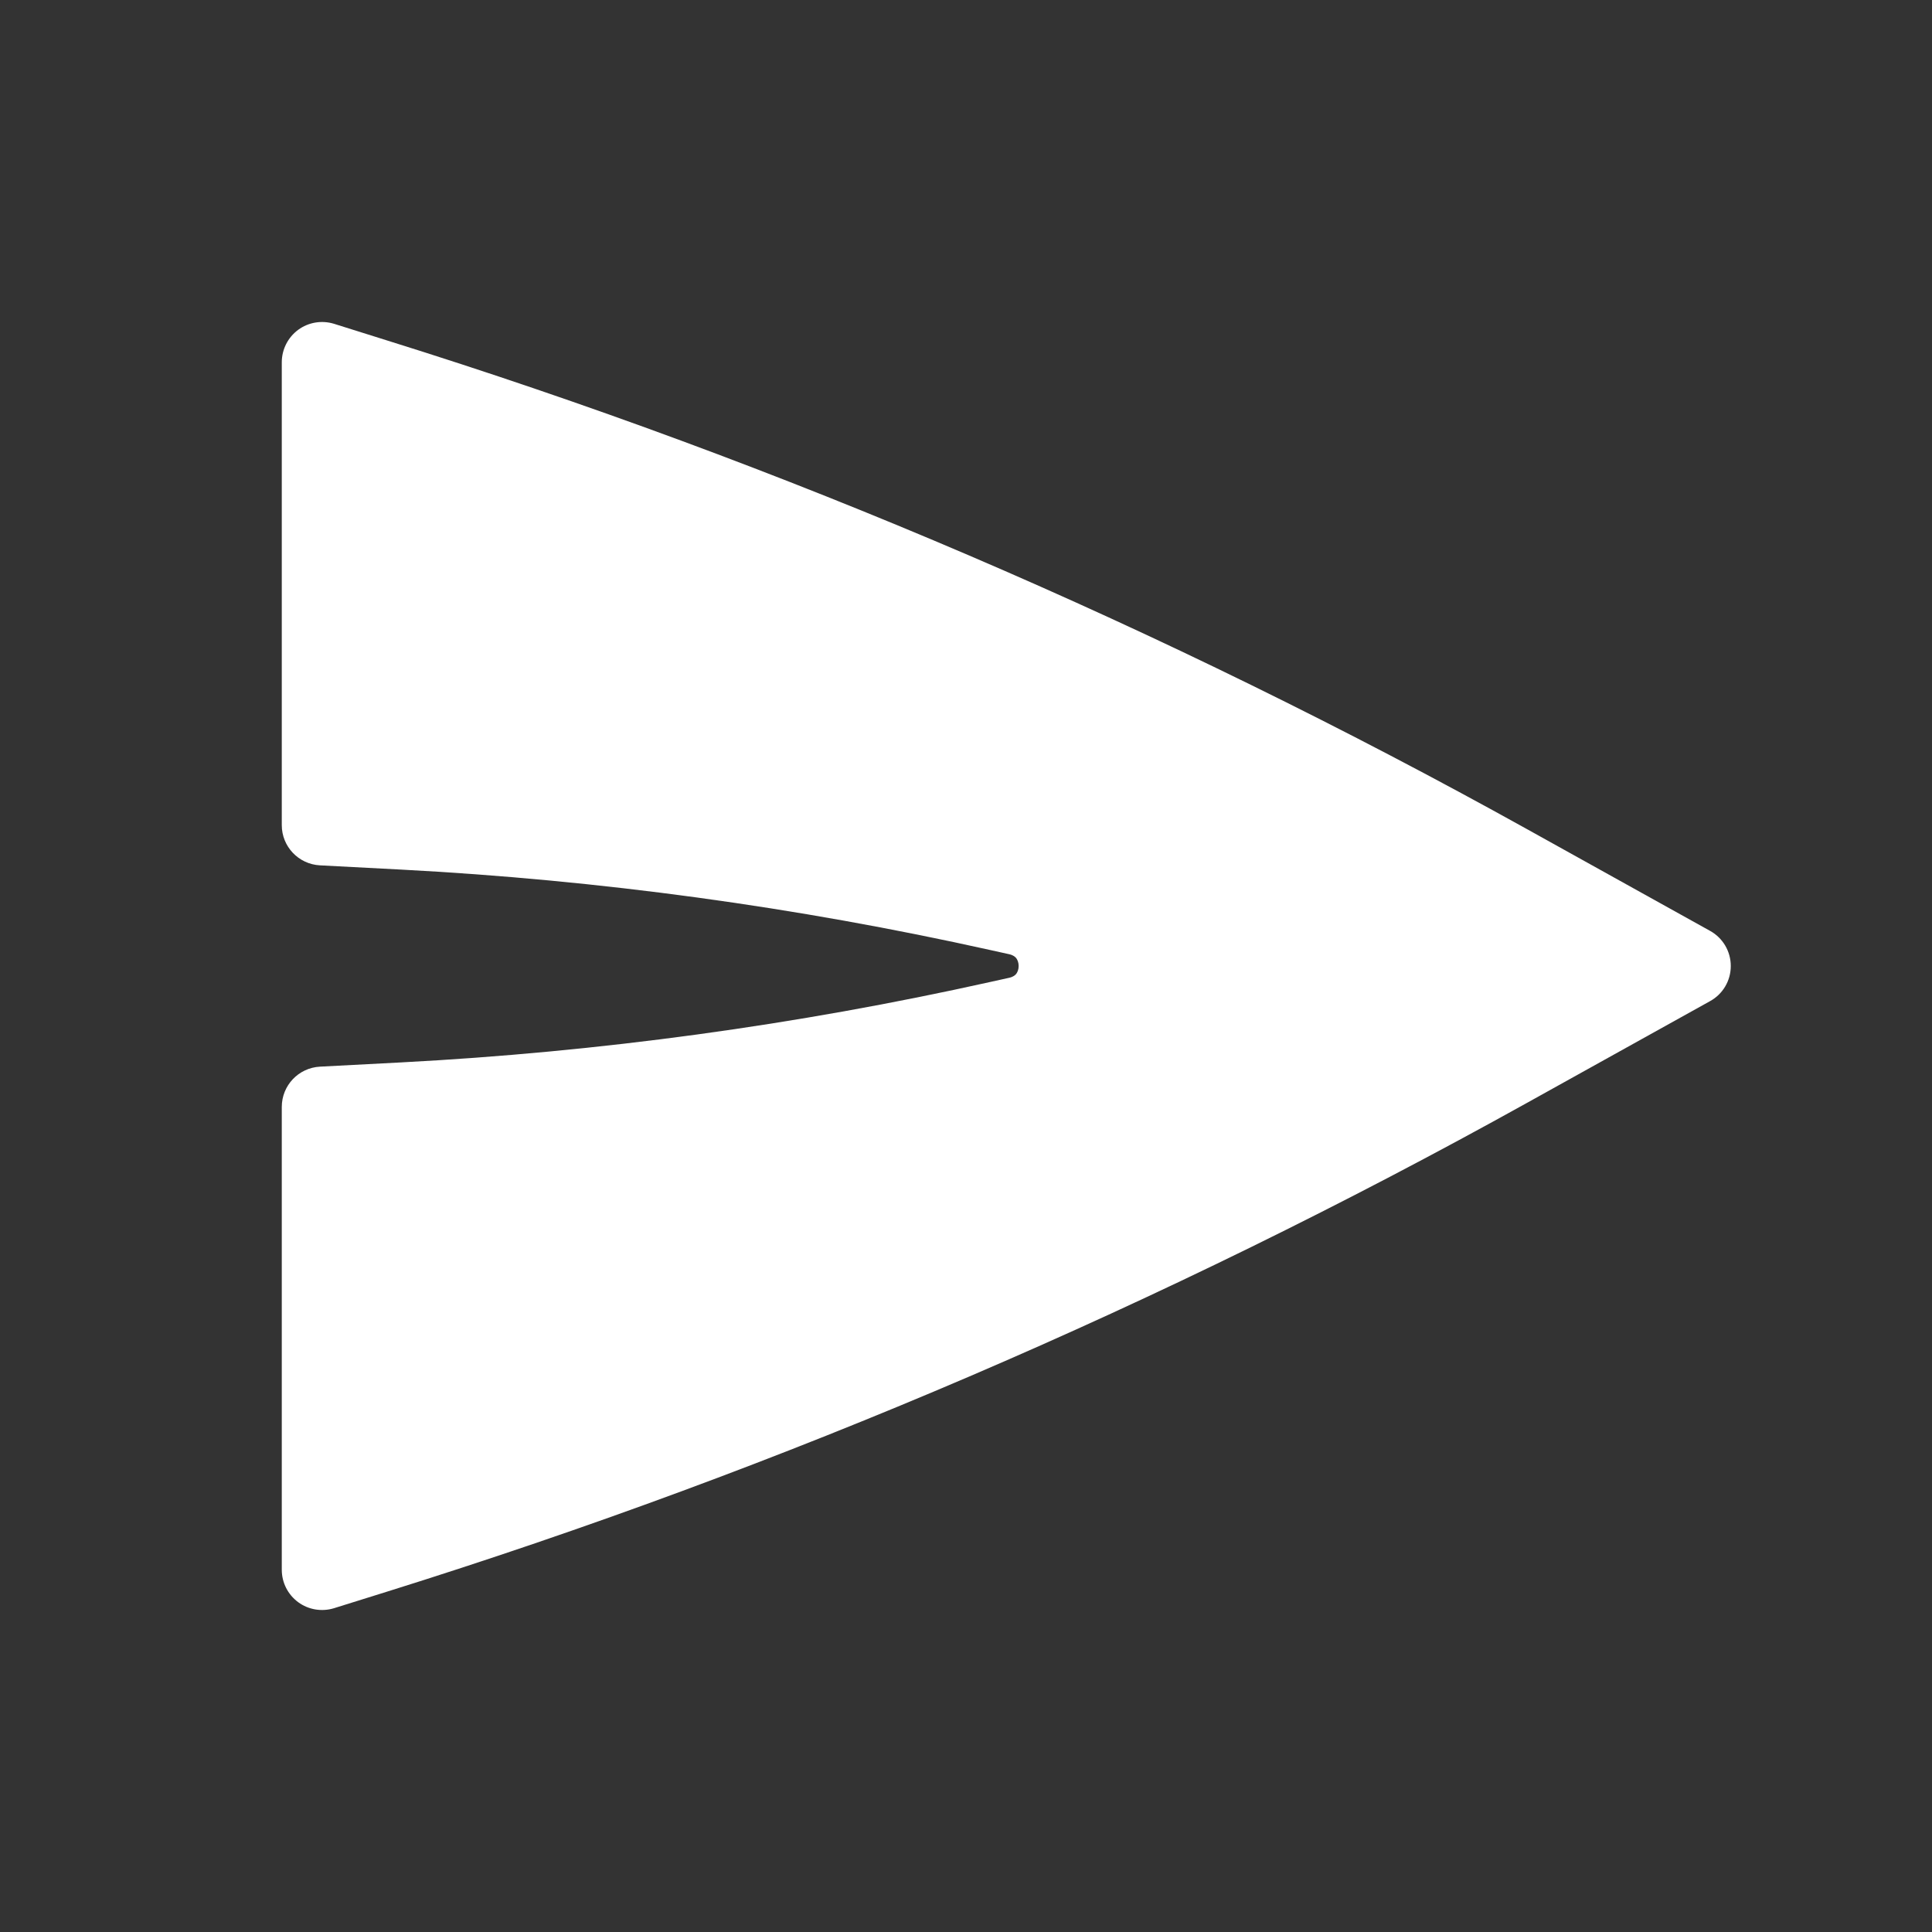 <svg width="20" height="20" viewBox="0 0 20 20" fill="none" xmlns="http://www.w3.org/2000/svg">
<rect x="0" y="0" width="20" height="20" fill="#333333" stroke="none"/>
<path d="M17.702 10.364C17.835 10.291 17.917 10.152 17.917 10C17.917 9.849 17.835 9.709 17.702 9.636L15.8 8.579C12.053 6.498 8.103 4.804 4.012 3.526L3.458 3.352C3.331 3.313 3.193 3.336 3.087 3.414C2.98 3.493 2.917 3.618 2.917 3.75V8.542C2.917 8.763 3.09 8.946 3.312 8.958L4.153 9.002C6.204 9.11 8.243 9.388 10.248 9.834L10.447 9.878C10.491 9.888 10.51 9.906 10.521 9.92C10.534 9.938 10.545 9.966 10.545 10C10.545 10.034 10.534 10.062 10.521 10.08C10.51 10.094 10.491 10.112 10.447 10.122L10.248 10.166C8.243 10.612 6.204 10.89 4.153 10.998L3.312 11.042C3.09 11.054 2.917 11.237 2.917 11.459V16.25C2.917 16.383 2.98 16.507 3.087 16.586C3.193 16.664 3.331 16.687 3.458 16.648L4.012 16.475C8.103 15.196 12.053 13.503 15.8 11.421L17.702 10.364Z" fill="white"/>
</svg>
